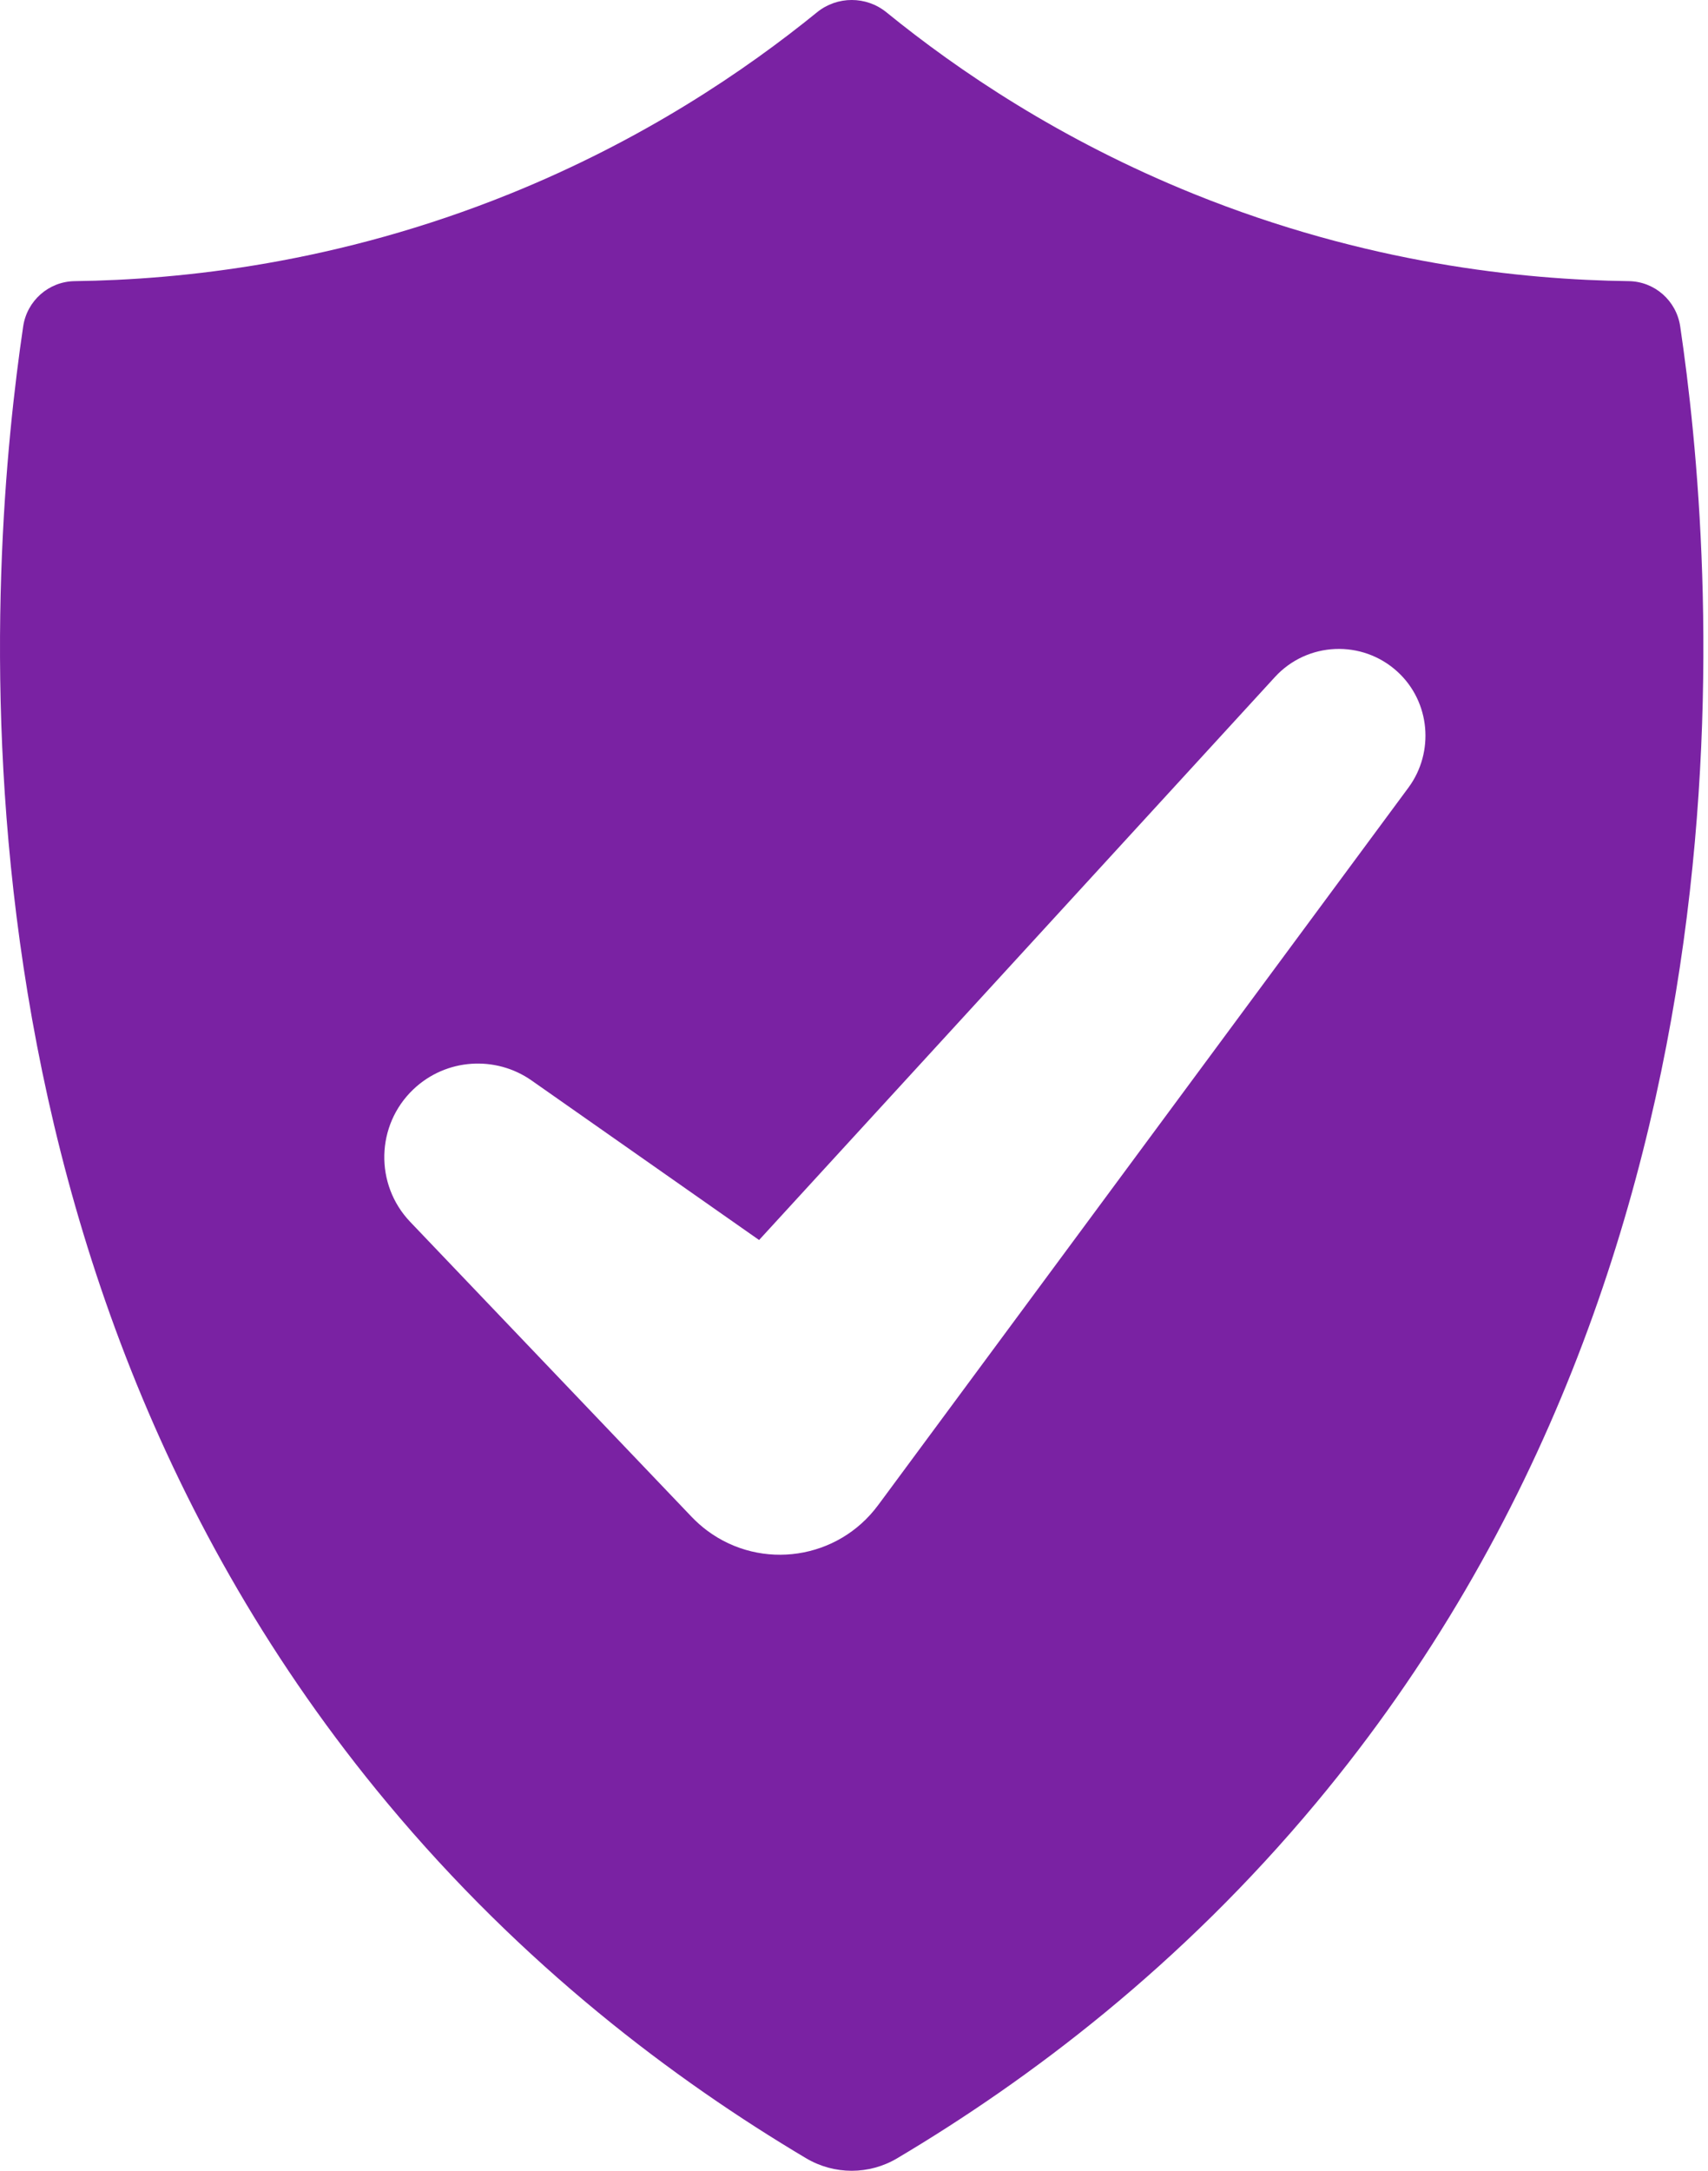 <?xml version="1.0" encoding="UTF-8" standalone="no"?>
<svg width="37px" height="47px" viewBox="0 0 37 47" version="1.1" xmlns="http://www.w3.org/2000/svg" xmlns:xlink="http://www.w3.org/1999/xlink">
    <!-- Generator: sketchtool 3.7.2 (28276) - http://www.bohemiancoding.com/sketch -->
    <title>02C26A89-474F-4DF3-AE0F-20DFA0441EC6</title>
    <desc>Created with sketchtool.</desc>
    <defs></defs>
    <g id="Page-1" stroke="none" stroke-width="1" fill="none" fill-rule="evenodd">
        <g id="Profile" transform="translate(-205, -1073)" fill="#7A22A3">
            <g id="Features" transform="translate(159, 994)">
                <g transform="translate(41, 78)" id="REVIEW-SYSTEM-+-Group-+-It-was-a-humorously--Copy">
                    <g transform="translate(5, 0)">
                        <path d="M36.398,8.068 C36.316,7.511 35.845,7.094 35.282,7.087 C32.964,7.057 29.592,6.705 25.864,5.2 C22.972,4.032 20.758,2.531 19.202,1.266 C18.765,0.911 18.136,0.911 17.699,1.266 C16.142,2.531 13.929,4.032 11.037,5.2 C7.309,6.705 3.935,7.057 1.619,7.087 C1.056,7.094 0.584,7.511 0.502,8.068 C-0.22,12.955 -1.594,28.059 8.387,40.034 C11.329,43.565 14.591,46.022 17.461,47.728 C18.072,48.091 18.828,48.091 19.438,47.728 C22.309,46.022 25.57,43.565 28.512,40.034 C38.495,28.059 37.12,12.955 36.398,8.068 L36.398,8.068 Z M30.515,18.047 L19.095,33.491 L19.021,33.59 C18.153,34.764 16.498,35.012 15.325,34.144 C15.204,34.055 15.084,33.947 14.984,33.843 L8.886,27.455 C8.113,26.645 8.142,25.361 8.952,24.588 C9.664,23.909 10.741,23.85 11.516,24.394 L16.444,27.848 L27.618,15.659 C28.319,14.894 29.508,14.843 30.274,15.544 C30.987,16.198 31.074,17.284 30.515,18.047 L30.515,18.047 Z" id="buyerprotection-icon"></path>
                    </g>
                </g>
            </g>
        </g>
    </g>
</svg>